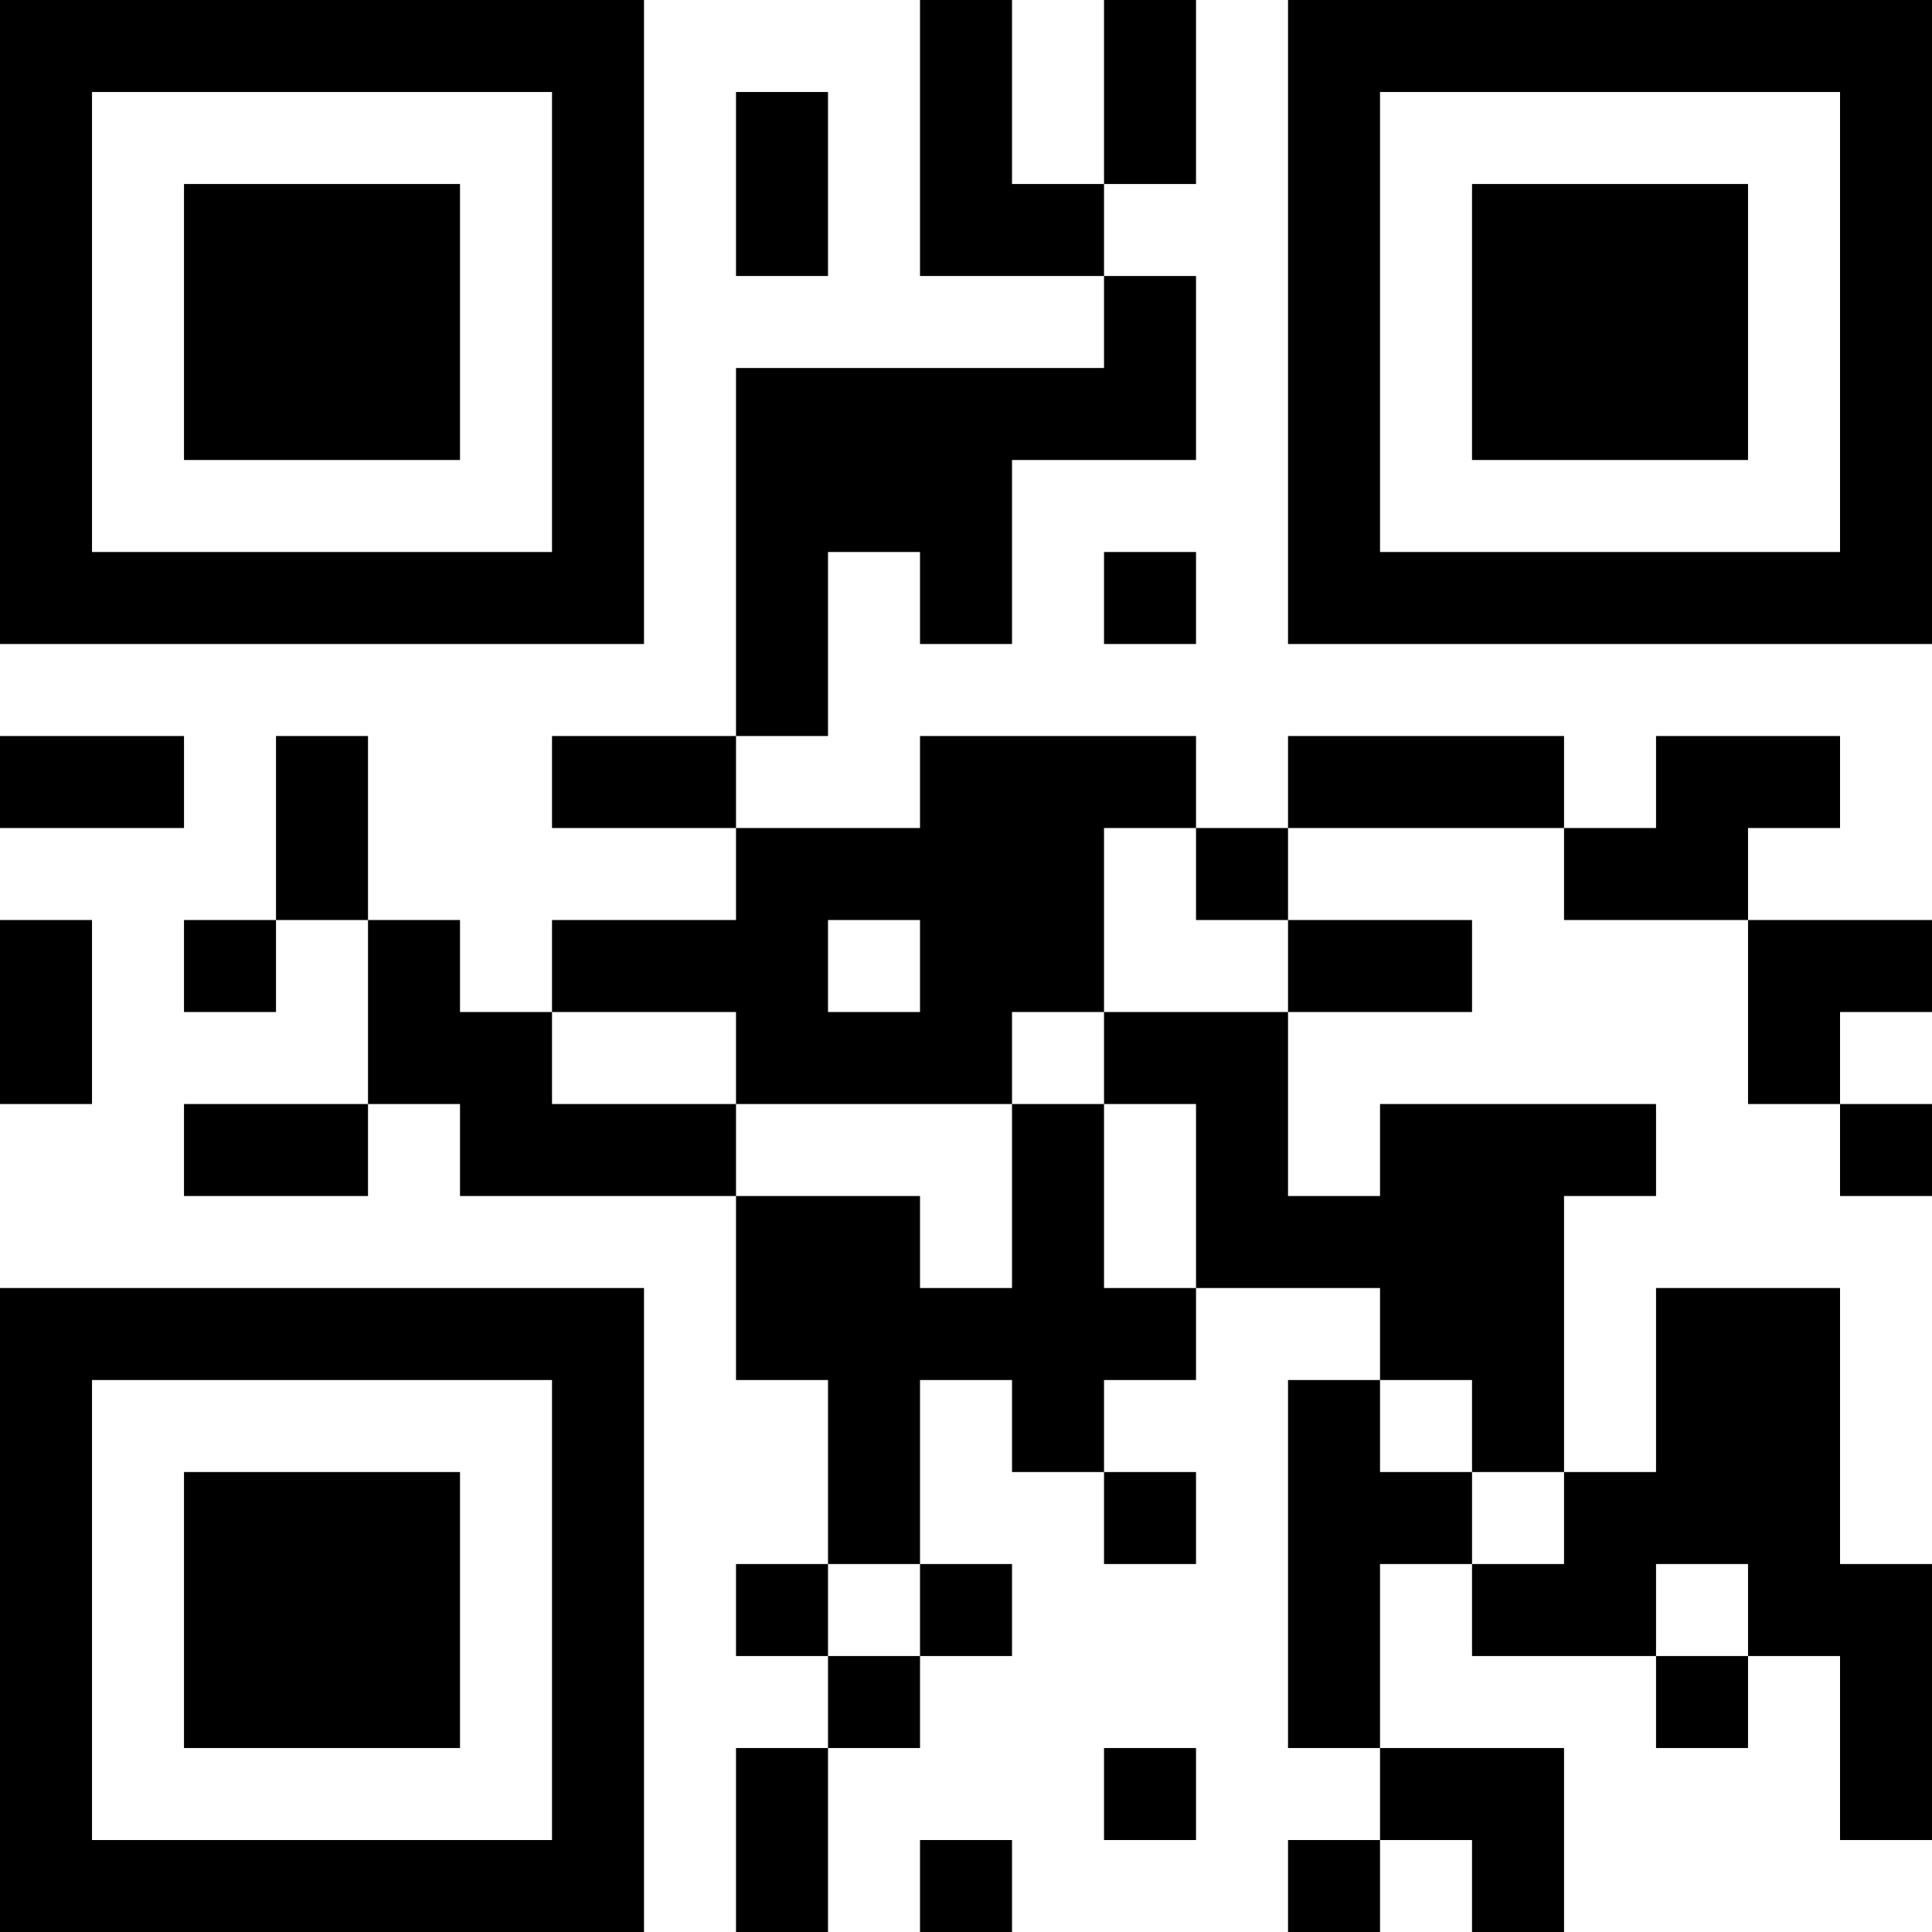 <?xml version="1.0" encoding="UTF-8"?>
<svg xmlns="http://www.w3.org/2000/svg" version="1.1" width="300" height="300" viewBox="0 0 300 300"><rect x="0" y="0" width="300" height="300" fill="#ffffff"/><g transform="scale(14.286)"><g transform="translate(0,0)"><path fill-rule="evenodd" d="M10 0L10 3L12 3L12 4L8 4L8 8L6 8L6 9L8 9L8 10L6 10L6 11L5 11L5 10L4 10L4 8L3 8L3 10L2 10L2 11L3 11L3 10L4 10L4 12L2 12L2 13L4 13L4 12L5 12L5 13L8 13L8 15L9 15L9 17L8 17L8 18L9 18L9 19L8 19L8 21L9 21L9 19L10 19L10 18L11 18L11 17L10 17L10 15L11 15L11 16L12 16L12 17L13 17L13 16L12 16L12 15L13 15L13 14L15 14L15 15L14 15L14 19L15 19L15 20L14 20L14 21L15 21L15 20L16 20L16 21L17 21L17 19L15 19L15 17L16 17L16 18L18 18L18 19L19 19L19 18L20 18L20 20L21 20L21 17L20 17L20 14L18 14L18 16L17 16L17 13L18 13L18 12L15 12L15 13L14 13L14 11L16 11L16 10L14 10L14 9L17 9L17 10L19 10L19 12L20 12L20 13L21 13L21 12L20 12L20 11L21 11L21 10L19 10L19 9L20 9L20 8L18 8L18 9L17 9L17 8L14 8L14 9L13 9L13 8L10 8L10 9L8 9L8 8L9 8L9 6L10 6L10 7L11 7L11 5L13 5L13 3L12 3L12 2L13 2L13 0L12 0L12 2L11 2L11 0ZM8 1L8 3L9 3L9 1ZM12 6L12 7L13 7L13 6ZM0 8L0 9L2 9L2 8ZM12 9L12 11L11 11L11 12L8 12L8 11L6 11L6 12L8 12L8 13L10 13L10 14L11 14L11 12L12 12L12 14L13 14L13 12L12 12L12 11L14 11L14 10L13 10L13 9ZM0 10L0 12L1 12L1 10ZM9 10L9 11L10 11L10 10ZM15 15L15 16L16 16L16 17L17 17L17 16L16 16L16 15ZM9 17L9 18L10 18L10 17ZM18 17L18 18L19 18L19 17ZM12 19L12 20L13 20L13 19ZM10 20L10 21L11 21L11 20ZM0 0L0 7L7 7L7 0ZM1 1L1 6L6 6L6 1ZM2 2L2 5L5 5L5 2ZM14 0L14 7L21 7L21 0ZM15 1L15 6L20 6L20 1ZM16 2L16 5L19 5L19 2ZM0 14L0 21L7 21L7 14ZM1 15L1 20L6 20L6 15ZM2 16L2 19L5 19L5 16Z" fill="#000000"/></g></g></svg>
